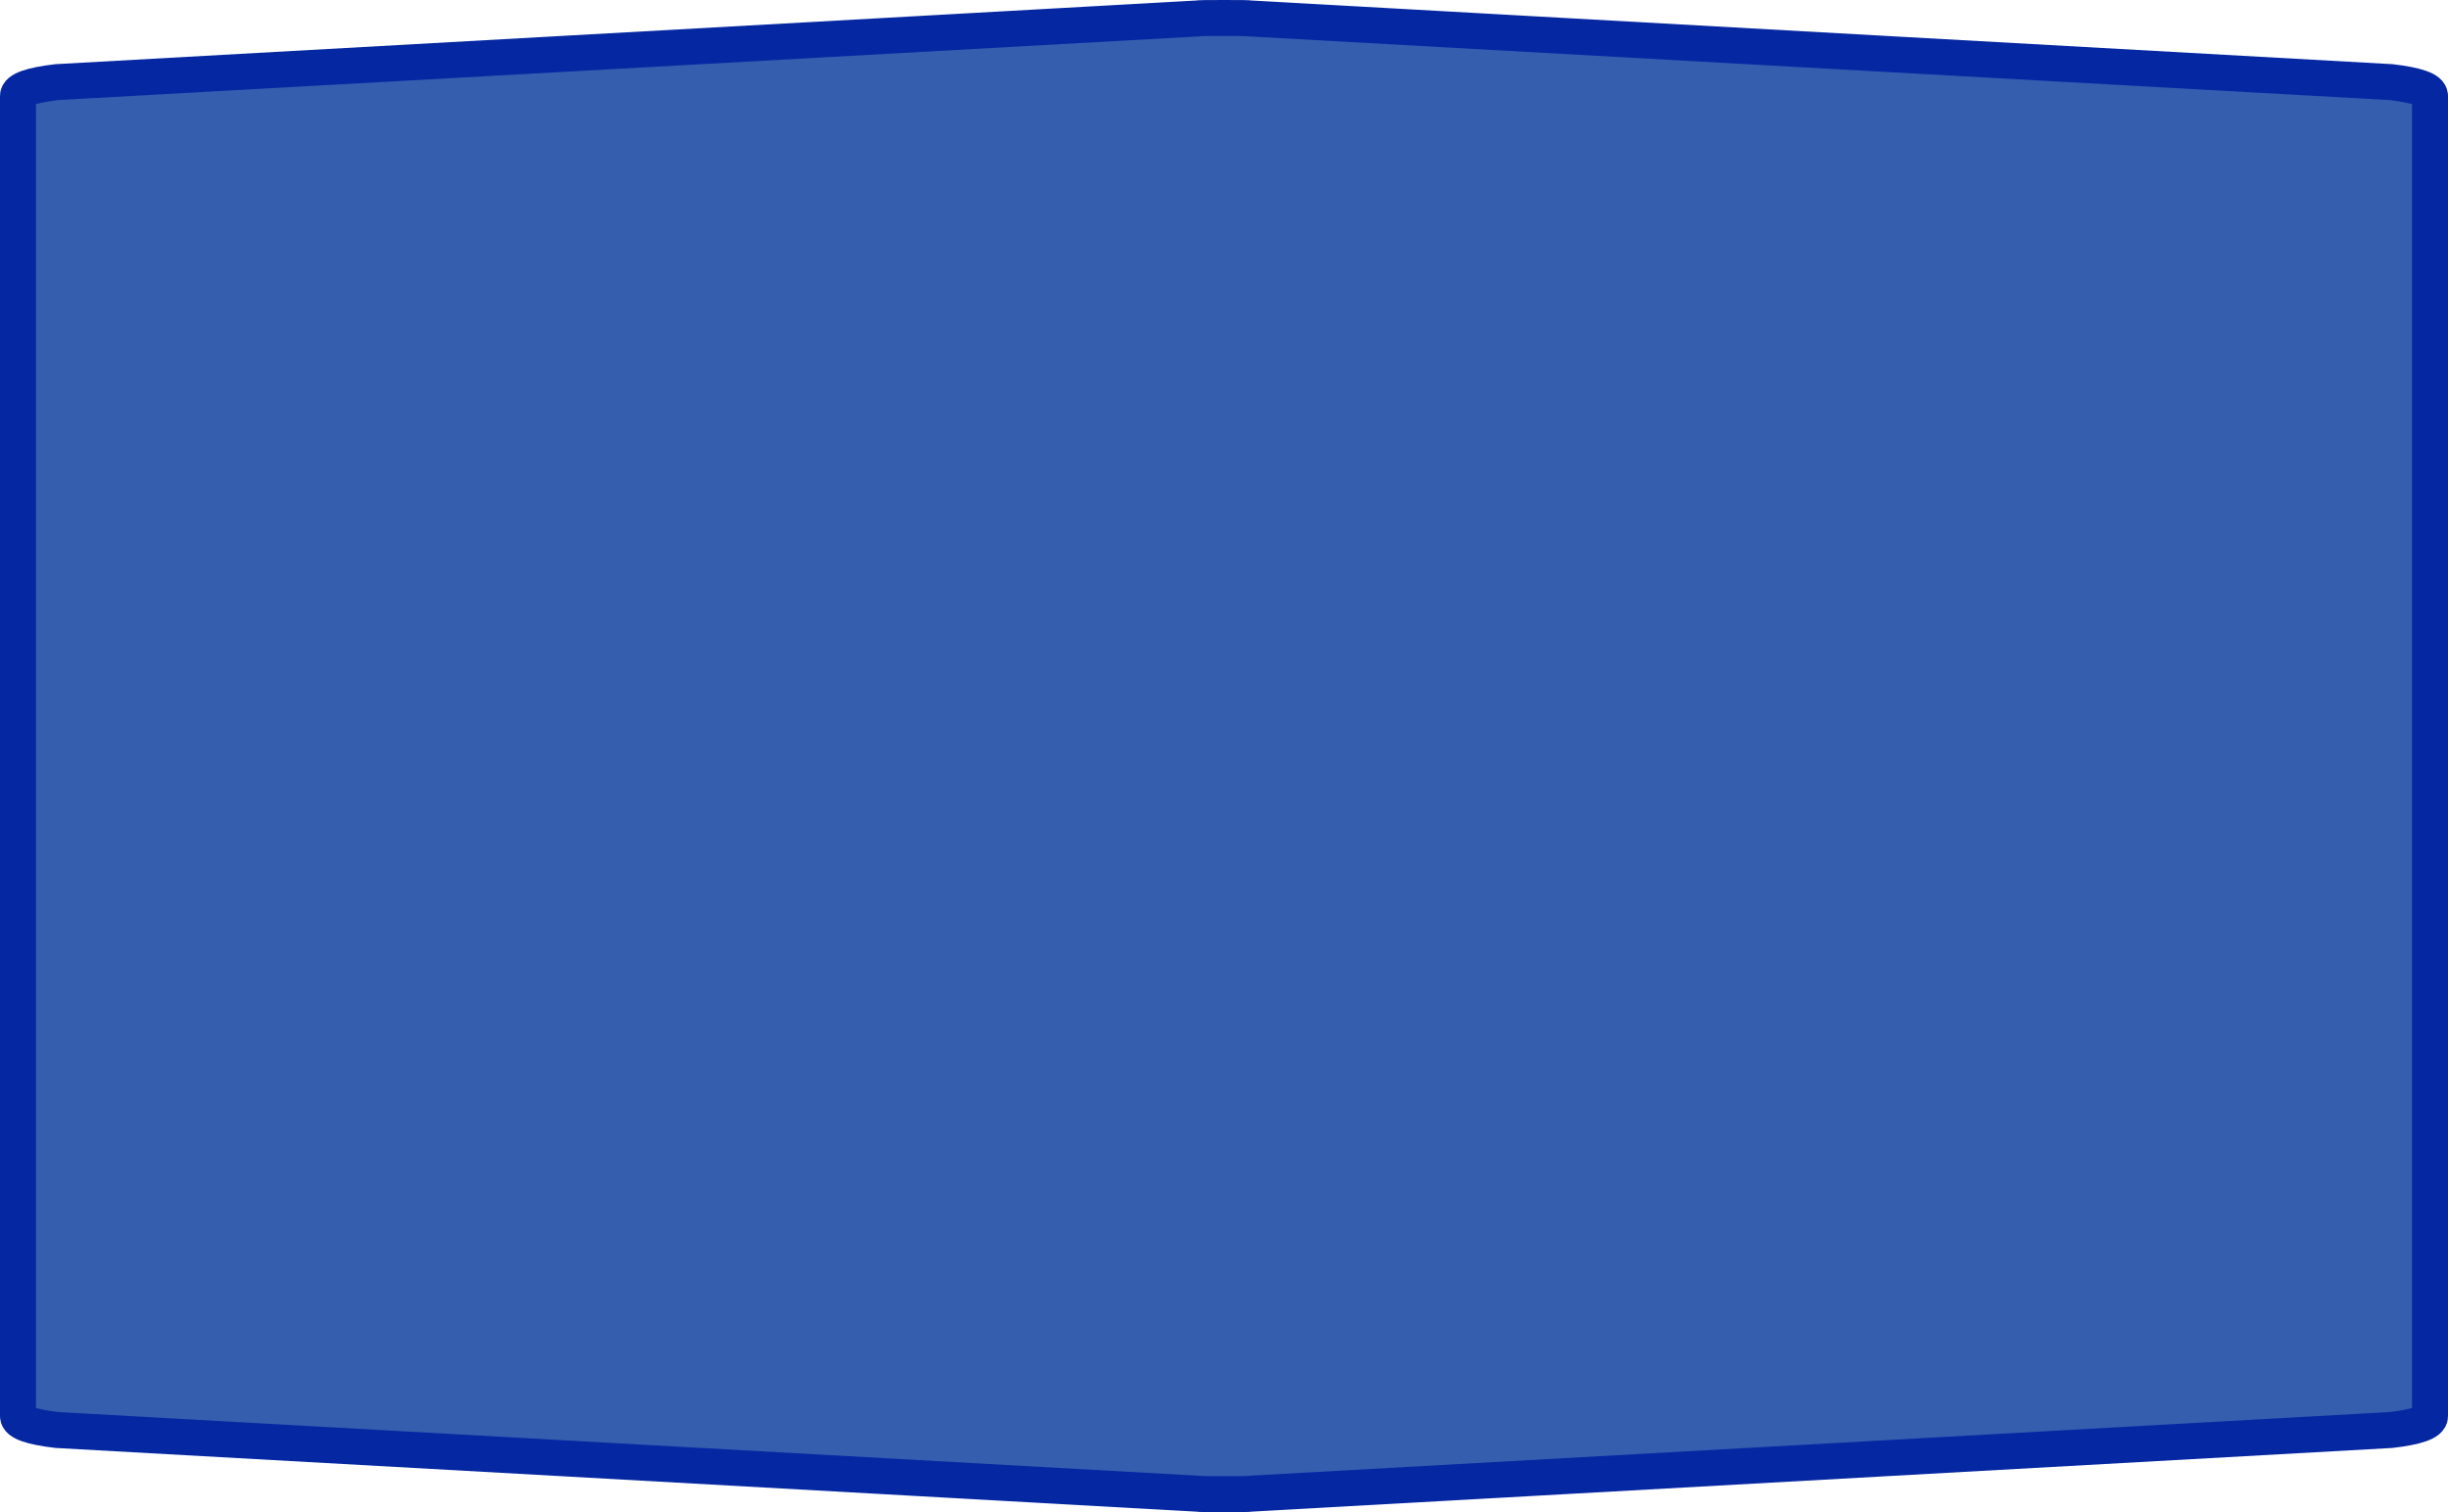 <?xml version="1.0" encoding="UTF-8" standalone="no"?>
<svg
   xmlns:dc="http://purl.org/dc/elements/1.1/"
   xmlns:cc="http://creativecommons.org/ns#"
   xmlns:rdf="http://www.w3.org/1999/02/22-rdf-syntax-ns#"
   xmlns:svg="http://www.w3.org/2000/svg"
   xmlns="http://www.w3.org/2000/svg"
   xmlns:sodipodi="http://sodipodi.sourceforge.net/DTD/sodipodi-0.dtd"
   xmlns:inkscape="http://www.inkscape.org/namespaces/inkscape"
   width="100%"
   height="100%"
   viewBox="0 0 68.0 42.0"
   id="svg2"
   version="1.1"
   inkscape:version="0.91 r13725"
   sodipodi:docname="autobahn_10x4.svg">
  <defs
     id="defs7" />
  <sodipodi:namedview
     pagecolor="#ffffff"
     bordercolor="#666666"
     borderopacity="1"
     objecttolerance="10"
     gridtolerance="10"
     guidetolerance="10"
     inkscape:pageopacity="0"
     inkscape:pageshadow="2"
     inkscape:window-width="1203"
     inkscape:window-height="836"
     id="namedview5"
     showgrid="false"
     inkscape:zoom="5.1911765"
     inkscape:cx="34"
     inkscape:cy="21"
     inkscape:window-x="481"
     inkscape:window-y="61"
     inkscape:window-maximized="0"
     inkscape:current-layer="svg2" />
  <path
     style="fill:#365eaf;fill-opacity:1;stroke:#0528a2;stroke-width:1;stroke-miterlimit:4;stroke-dasharray:none;stroke-opacity:1"
     d="m 34,0.5 c -0.48,0 -0.72,0.003 -0.72,0.012 L 1.582,2.281 C 0.862,2.366 0.5,2.494 0.5,2.664 c 0,12.224 0,24.448 0,36.672 0,0.17 0.362,0.298 1.082,0.383 l 31.698,1.77 c 0,0.009 0.239,0.012 0.72,0.012 0.48,0 0.72,-0.003 0.72,-0.012 L 66.418,39.719 C 67.138,39.634 67.5,39.506 67.5,39.336 c 0,-12.224 0,-24.448 0,-36.672 0,-0.17 -0.362,-0.298 -1.082,-0.383 L 34.72,0.512 c 0,-0.009 -0.239,-0.012 -0.72,-0.012 z"
     id="path6"
     inkscape:connector-curvature="0"
     sodipodi:nodetypes="sccccccsccccccs" />
</svg>
